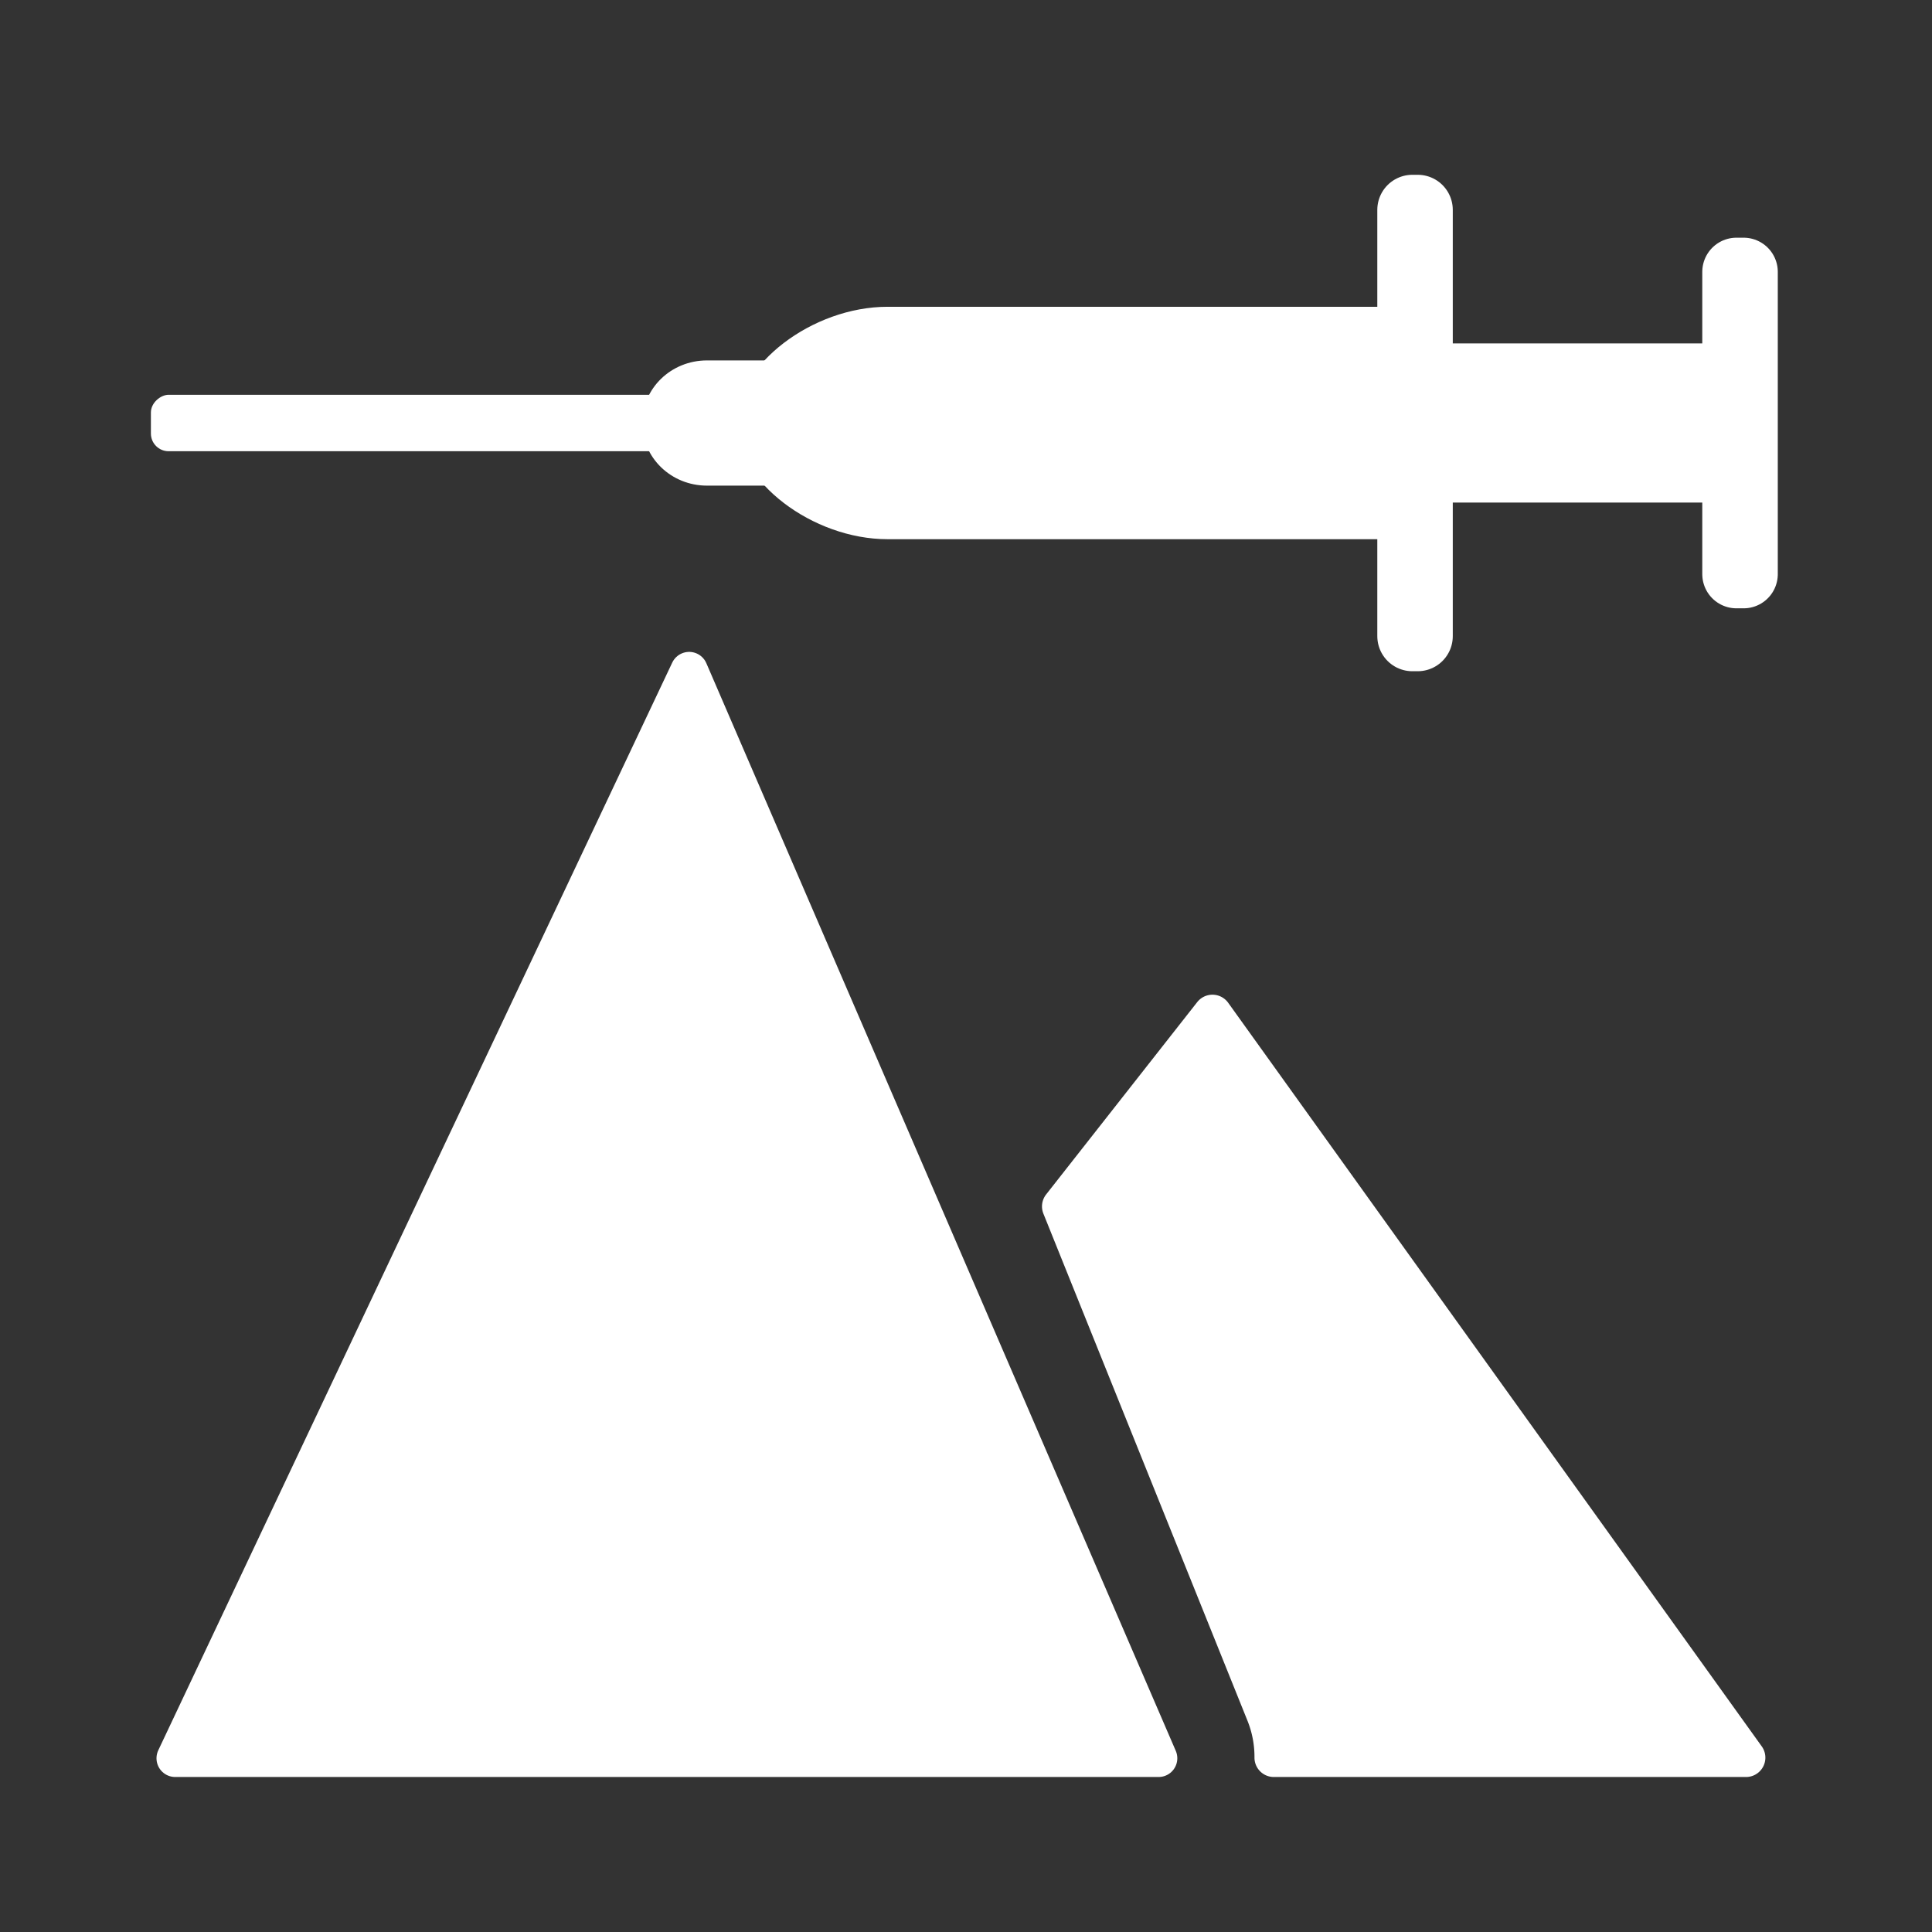 <?xml version="1.0" encoding="UTF-8" standalone="no"?>
<!-- Created with Inkscape (http://www.inkscape.org/) -->

<svg
   width="48"
   height="48"
   viewBox="0 0 48 48"
   version="1.1"
   id="svg1"
   xml:space="preserve"
   inkscape:version="1.3 (0e150ed6c4, 2023-07-21)"
   sodipodi:docname="obstacle-treatment-solid.svg"
   xmlns:inkscape="http://www.inkscape.org/namespaces/inkscape"
   xmlns:sodipodi="http://sodipodi.sourceforge.net/DTD/sodipodi-0.dtd"
   xmlns="http://www.w3.org/2000/svg"
   xmlns:svg="http://www.w3.org/2000/svg"><rect x="0" y="0" width="48" height="48" fill="#333333" stroke="none"/><sodipodi:namedview
     id="namedview1"
     pagecolor="#505050"
     bordercolor="#eeeeee"
     borderopacity="1"
     inkscape:showpageshadow="0"
     inkscape:pageopacity="0"
     inkscape:pagecheckerboard="0"
     inkscape:deskcolor="#505050"
     inkscape:document-units="px"
     inkscape:zoom="4"
     inkscape:cx="-10.75"
     inkscape:cy="32.125"
     inkscape:window-width="1920"
     inkscape:window-height="1017"
     inkscape:window-x="-8"
     inkscape:window-y="-8"
     inkscape:window-maximized="1"
     inkscape:current-layer="layer1" /><defs
     id="defs1" /><g
     inkscape:label="Layer 1"
     inkscape:groupmode="layer"
     id="layer1"><rect
       style="display:none;fill:none;stroke:#000000;stroke-width:8;stroke-dasharray:none;stroke-opacity:1"
       id="rect1"
       width="48"
       height="48"
       x="0"
       y="0"
       inkscape:label="border spacer"
       sodipodi:insensitive="true" /><path
       style="fill:#ffffff;stroke:#ffffff;stroke-width:0.93;stroke-linecap:round;stroke-linejoin:round;stroke-dasharray:none;stroke-opacity:1"
       d="M 4.353,43.684 17.122,16.661 28.785,43.684 Z"
       id="path1"
       sodipodi:nodetypes="cccc" /><path
       id="path2"
       style="fill:#ffffff;stroke:#ffffff;stroke-width:0.962;stroke-linecap:round;stroke-linejoin:round;stroke-dasharray:none;stroke-opacity:1"
       d="m 30.123,25.194 -3.754,4.779 5.078,12.617 a 2.886,2.886 0 0 1 0.201,1.078 h 11.731 z" /><g
       id="path3"
       transform="matrix(0.962,0,0,0.962,0.864,1.113)" /><g
       id="g24"
       inkscape:label="syringe"
       transform="matrix(0,-0.882,0.882,0,5.679,30.732)"><rect
         style="fill:none;fill-opacity:1;stroke:#ffffff;stroke-width:1.976;stroke-linecap:round;stroke-linejoin:round;stroke-dasharray:none;stroke-opacity:1"
         id="rect7"
         width="12.008"
         height="0.15"
         x="16.924"
         y="33.346" /><rect
         style="fill:none;fill-opacity:1;stroke:#ffffff;stroke-width:1.926;stroke-linecap:round;stroke-linejoin:round;stroke-dasharray:none;stroke-opacity:1"
         id="rect8"
         width="8.514"
         height="0.201"
         x="18.671"
         y="42.475" /><rect
         style="fill:#ffffff;fill-opacity:1;stroke:none;stroke-width:1.922;stroke-linecap:round;stroke-linejoin:round;stroke-dasharray:none;stroke-opacity:1"
         id="rect9"
         width="4.483"
         height="8.46"
         x="20.687"
         y="33.547" /><path
         id="rect10"
         style="fill:#ffffff;stroke-width:1.409;stroke-linecap:round;stroke-linejoin:round"
         d="m 22.928,11.652 c 0.977,0 1.763,0.813 1.763,1.824 v 2.751 c 0,-0.418 -3.527,0.049 -3.527,0 v -2.751 c 0,-1.01 0.786,-1.824 1.763,-1.824 z"
         sodipodi:nodetypes="ssssss" /><rect
         style="fill:#ffffff;fill-opacity:1;stroke:none;stroke-width:1.8;stroke-linecap:round;stroke-linejoin:round;stroke-dasharray:none;stroke-opacity:1"
         id="rect11"
         width="1.59"
         height="15.134"
         x="22.133"
         y="-2.188"
         ry="0.498" /><path
         id="path14"
         style="color:#000000;fill:#ffffff;stroke-width:0.874;stroke-linecap:round;stroke-linejoin:round;-inkscape-stroke:none"
         d="m 22.928,14.301 c -1.64,2e-6 -3.273,2.146 -3.273,4.262 v 14.783 h 6.547 V 18.562 c 0,-2.116 -1.633,-4.262 -3.273,-4.262 z" /></g></g></svg>
